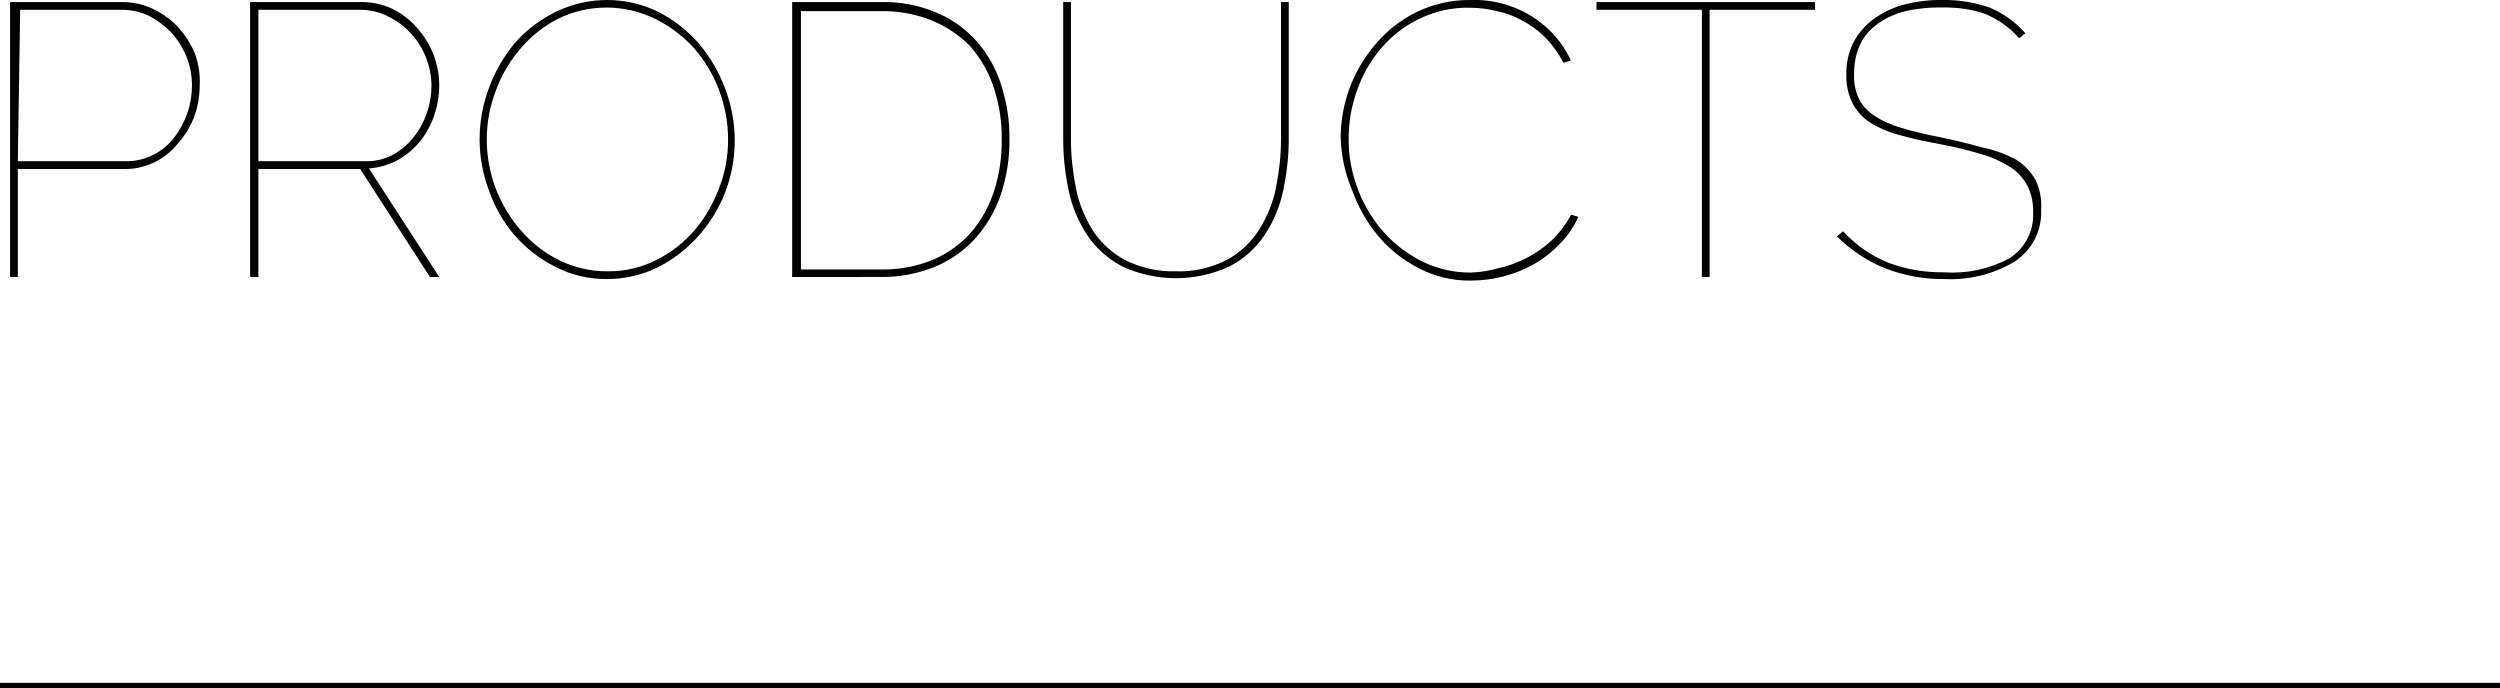 <?xml version="1.0" encoding="utf-8"?>
<!-- Generator: Adobe Illustrator 22.0.0, SVG Export Plug-In . SVG Version: 6.00 Build 0)  -->
<svg version="1.1" id="Layer_1" xmlns="http://www.w3.org/2000/svg" xmlns:xlink="http://www.w3.org/1999/xlink" x="0px" y="0px"
	 viewBox="0 0 96.76 26.63" style="enable-background:new 0 0 96.76 26.63;" xml:space="preserve">
<style type="text/css">
	.st0{display:none;fill:#010101;}
	.st1{fill:#010101;}
</style>
<path class="st0" d="M0.22,40.19c0-0.21,0.04-0.43,0.11-0.63c0.08-0.2,0.19-0.39,0.33-0.56c0.15-0.17,0.33-0.31,0.53-0.41
	c0.22-0.1,0.46-0.16,0.71-0.15c0.28-0.01,0.56,0.06,0.8,0.21c0.22,0.14,0.39,0.33,0.5,0.56L3,39.32C2.95,39.2,2.87,39.09,2.77,39
	c-0.08-0.08-0.17-0.15-0.27-0.2c-0.1-0.05-0.2-0.09-0.31-0.11c-0.1-0.01-0.21-0.01-0.31,0c-0.21,0-0.41,0.04-0.6,0.14
	c-0.17,0.09-0.32,0.21-0.44,0.36c-0.12,0.14-0.21,0.31-0.27,0.49c-0.07,0.18-0.1,0.37-0.1,0.56c0,0.2,0.04,0.41,0.11,0.6
	c0.08,0.18,0.18,0.35,0.3,0.5c0.13,0.14,0.28,0.26,0.45,0.35c0.18,0.08,0.37,0.13,0.56,0.13c0.11,0.01,0.22,0.01,0.33,0
	c0.11-0.03,0.22-0.07,0.32-0.13c0.11-0.06,0.2-0.13,0.29-0.22c0.1-0.09,0.17-0.19,0.23-0.31l0.22,0.11
	c-0.06,0.13-0.14,0.25-0.25,0.35c-0.1,0.1-0.21,0.19-0.34,0.26c-0.13,0.07-0.26,0.12-0.4,0.16c-0.14,0.03-0.28,0.05-0.42,0.05
	c-0.23,0-0.46-0.05-0.66-0.16c-0.2-0.1-0.38-0.25-0.53-0.42c-0.15-0.17-0.26-0.37-0.34-0.58C0.25,40.7,0.21,40.44,0.22,40.19z
	 M4.88,42c-0.55,0-0.82-0.38-0.82-1.15V39.4h0.25v1.46c0,0.64,0.21,1,0.65,1c0.11,0,0.22-0.02,0.32-0.06
	c0.1-0.04,0.2-0.09,0.29-0.16c0.09-0.07,0.17-0.15,0.24-0.25C5.89,41.27,5.95,41.14,6,41v-1.6h0.25v2.24c0,0.08,0,0.13,0.1,0.13V42
	h-0.1c-0.07,0-0.13-0.03-0.18-0.07C6.02,41.89,6,41.83,6,41.77v-0.39c-0.11,0.2-0.27,0.37-0.46,0.49C5.33,41.97,5.11,42.02,4.88,42z
	 M8.08,42c-0.19,0-0.39-0.03-0.57-0.1c-0.18-0.07-0.34-0.17-0.48-0.3l0.13-0.17c0.12,0.12,0.27,0.21,0.43,0.28
	c0.16,0.06,0.32,0.09,0.49,0.09c0.19,0.01,0.38-0.04,0.55-0.14c0.14-0.09,0.21-0.24,0.21-0.4c0-0.07-0.02-0.14-0.06-0.2
	c-0.04-0.03-0.1-0.05-0.15-0.06c-0.08-0.04-0.17-0.08-0.26-0.1L8,40.76c-0.13-0.02-0.26-0.06-0.38-0.1
	c-0.1-0.02-0.19-0.06-0.27-0.12c-0.07-0.04-0.12-0.1-0.16-0.17c-0.02-0.08-0.02-0.17,0-0.25c0-0.12,0.03-0.23,0.08-0.34
	c0.04-0.1,0.11-0.18,0.2-0.24c0.09-0.06,0.2-0.11,0.31-0.14c0.12-0.02,0.24-0.02,0.36,0c0.19-0.01,0.37,0.03,0.54,0.1
	c0.14,0.06,0.27,0.15,0.37,0.26L8.91,39.9c-0.09-0.1-0.21-0.18-0.34-0.23c-0.14-0.04-0.29-0.07-0.44-0.07
	c-0.09-0.01-0.18-0.01-0.27,0c-0.08,0.02-0.16,0.05-0.23,0.09c-0.06,0.05-0.11,0.1-0.15,0.17c-0.03,0.08-0.05,0.16-0.05,0.24
	c-0.02,0.06-0.02,0.13,0,0.19c0.02,0.05,0.07,0.1,0.12,0.12l0.21,0.09l0.31,0.08l0.43,0.11c0.11,0.03,0.22,0.08,0.32,0.14
	C8.89,40.87,8.96,40.93,9,41c0.05,0.08,0.08,0.18,0.07,0.28c0.01,0.22-0.1,0.42-0.27,0.55C8.59,41.97,8.33,42.03,8.08,42z
	 M11.07,41.87H11l-0.12,0.06h-0.16h-0.2c-0.06,0.01-0.13,0.01-0.19,0c-0.06-0.02-0.12-0.05-0.17-0.09
	c-0.04-0.04-0.08-0.09-0.11-0.14c-0.01-0.07-0.01-0.13,0-0.2v-2h-0.4v-0.2H10v-0.89h0.25v0.89h0.61v0.2h-0.61v1.9
	c0,0.08,0.03,0.16,0.1,0.21c0.07,0.05,0.15,0.08,0.23,0.08c0.09,0,0.19-0.02,0.27-0.06l0.13-0.06L11.07,41.87z M12.78,42
	c-0.18,0-0.35-0.04-0.51-0.11c-0.15-0.07-0.29-0.17-0.4-0.29c-0.12-0.12-0.2-0.27-0.26-0.43c-0.07-0.16-0.1-0.33-0.1-0.51
	c0-0.18,0.03-0.36,0.1-0.52c0.06-0.16,0.15-0.31,0.27-0.43c0.35-0.39,0.92-0.51,1.4-0.29c0.15,0.07,0.29,0.17,0.4,0.29
	c0.11,0.13,0.2,0.27,0.27,0.43c0.13,0.32,0.13,0.68,0,1c-0.06,0.16-0.15,0.31-0.27,0.43c-0.23,0.25-0.56,0.4-0.9,0.4V42z
	 M11.78,40.67c0,0.15,0.03,0.29,0.08,0.43c0.05,0.13,0.13,0.25,0.22,0.35c0.09,0.1,0.2,0.18,0.32,0.24
	c0.12,0.06,0.25,0.09,0.39,0.09c0.14,0,0.28-0.03,0.4-0.09c0.12-0.06,0.23-0.14,0.32-0.24c0.1-0.11,0.17-0.23,0.22-0.36
	c0.06-0.14,0.08-0.29,0.08-0.44c0-0.15-0.02-0.29-0.08-0.43c-0.05-0.13-0.12-0.25-0.22-0.35c-0.09-0.1-0.2-0.18-0.32-0.24
	c-0.25-0.12-0.53-0.12-0.78,0c-0.13,0.05-0.24,0.14-0.33,0.24C11.88,40.09,11.78,40.38,11.78,40.67z M18.71,42h-0.25v-1.46
	c0.02-0.25-0.03-0.5-0.15-0.73c-0.11-0.15-0.28-0.24-0.47-0.23c-0.11,0-0.21,0.02-0.31,0.06c-0.09,0.04-0.18,0.1-0.26,0.17
	c-0.08,0.07-0.15,0.16-0.21,0.25c-0.06,0.1-0.1,0.21-0.13,0.33V42h-0.25v-1.46c0.02-0.25-0.03-0.5-0.15-0.73
	c-0.11-0.15-0.28-0.24-0.47-0.23c-0.1,0-0.2,0.02-0.3,0.06c-0.09,0.04-0.18,0.09-0.26,0.16c-0.08,0.08-0.15,0.16-0.21,0.26
	c-0.06,0.1-0.11,0.21-0.15,0.32V42H14.9v-2.6h0.23V40c0.1-0.19,0.24-0.36,0.42-0.48c0.17-0.12,0.37-0.18,0.57-0.18
	c0.2,0,0.39,0.06,0.54,0.19c0.13,0.14,0.22,0.32,0.24,0.51c0.17-0.41,0.56-0.68,1-0.7c0.24-0.02,0.48,0.1,0.61,0.3
	c0.13,0.26,0.2,0.56,0.18,0.85L18.71,42z M19.66,40.75v-0.23h1.43v0.23H19.66z M22.18,39.6h-0.36v-0.2h0.36v-0.09
	c0-0.12,0.02-0.24,0.05-0.35c0.03-0.12,0.08-0.23,0.15-0.33c0.08-0.1,0.17-0.18,0.28-0.24c0.12-0.06,0.26-0.09,0.4-0.09h0.25
	l0.21,0.06c0.05,0.02,0.1,0.04,0.15,0.07c0.03,0.01,0.06,0.03,0.08,0.06l-0.12,0.17c-0.07-0.05-0.14-0.09-0.22-0.11
	c-0.11-0.02-0.23-0.02-0.34,0c-0.1,0-0.2,0.02-0.29,0.07c-0.08,0.04-0.15,0.11-0.2,0.19c-0.05,0.08-0.09,0.16-0.12,0.25
	c-0.01,0.09-0.01,0.19,0,0.28v0.09h1.24V42h-0.25v-2.4h-1V42H22.2L22.18,39.6z M25.89,41.87h-0.07L25.7,42h-0.16h-0.2
	c-0.06,0.01-0.13,0.01-0.19,0c-0.06-0.02-0.11-0.06-0.15-0.1c-0.04-0.04-0.08-0.09-0.11-0.14c-0.01-0.07-0.01-0.13,0-0.2v-2h-0.36
	v-0.2h0.36v-0.89h0.25v0.89h0.61v0.2h-0.61v1.9c0,0.08,0.03,0.16,0.1,0.21c0.07,0.05,0.15,0.08,0.23,0.08
	c0.09,0,0.19-0.02,0.27-0.06l0.13-0.06L25.89,41.87z M29.27,41.87H29.2l-0.12,0.06h-0.16h-0.2c-0.07,0.01-0.13,0.01-0.2,0
	c-0.06-0.02-0.11-0.05-0.16-0.09c-0.04-0.04-0.08-0.09-0.11-0.14c-0.01-0.07-0.01-0.13,0-0.2v-2h-0.36v-0.2h0.36v-0.89h0.25v0.89
	h0.61v0.2H28.5v1.9c0,0.08,0.03,0.16,0.1,0.21c0.07,0.05,0.15,0.08,0.23,0.08c0.09,0,0.18-0.02,0.26-0.06l0.14-0.06L29.27,41.87z
	 M31,42c-0.18,0-0.35-0.04-0.51-0.11c-0.15-0.07-0.29-0.17-0.4-0.29c-0.24-0.25-0.37-0.59-0.36-0.94c0-0.18,0.03-0.36,0.1-0.52
	c0.11-0.32,0.36-0.58,0.67-0.72c0.16-0.07,0.33-0.11,0.5-0.11c0.17,0,0.34,0.04,0.5,0.11c0.15,0.07,0.28,0.17,0.4,0.29
	c0.11,0.13,0.2,0.27,0.27,0.43c0.13,0.32,0.13,0.68,0,1c-0.06,0.16-0.16,0.3-0.27,0.43c-0.11,0.12-0.25,0.22-0.4,0.29
	C31.35,41.94,31.17,41.99,31,42z M30,40.67c0,0.15,0.03,0.29,0.08,0.43c0.05,0.13,0.13,0.25,0.22,0.35c0.09,0.1,0.2,0.18,0.32,0.24
	c0.12,0.06,0.25,0.09,0.39,0.09c0.14,0,0.28-0.03,0.4-0.09c0.12-0.06,0.23-0.14,0.32-0.24c0.09-0.11,0.17-0.23,0.22-0.36
	c0.11-0.28,0.11-0.59,0-0.87c-0.05-0.13-0.13-0.25-0.22-0.35c-0.09-0.1-0.2-0.18-0.32-0.24c-0.12-0.06-0.25-0.1-0.39-0.09
	c-0.14,0-0.28,0.03-0.4,0.09c-0.12,0.06-0.23,0.14-0.32,0.24C30.1,40.09,30,40.38,30,40.67z M34.66,42.87h0.17
	c0.03,0.01,0.05,0.01,0.08,0c0.02,0,0.03,0,0.05,0c0.03-0.03,0.05-0.07,0.07-0.11l0.12-0.25l0.19-0.45l-1.16-2.66h0.26l1,2.35
	l1-2.35h0.24l-1.42,3.41c-0.04,0.09-0.1,0.16-0.18,0.22c-0.1,0.05-0.22,0.08-0.33,0.07h-0.09V42.87z M38.43,42
	c-0.18,0-0.35-0.04-0.51-0.11c-0.15-0.07-0.29-0.17-0.4-0.29c-0.24-0.25-0.37-0.59-0.36-0.94c0-0.18,0.03-0.36,0.1-0.52
	c0.11-0.32,0.36-0.58,0.67-0.72c0.16-0.07,0.33-0.11,0.5-0.11c0.17,0,0.34,0.04,0.5,0.11c0.15,0.07,0.28,0.17,0.4,0.29
	c0.11,0.13,0.2,0.27,0.27,0.43c0.13,0.32,0.13,0.68,0,1c-0.06,0.16-0.16,0.3-0.27,0.43c-0.11,0.12-0.25,0.22-0.4,0.29
	C38.78,41.94,38.6,41.99,38.43,42z M37.43,40.67c0,0.15,0.03,0.29,0.08,0.43c0.05,0.13,0.13,0.25,0.22,0.35
	c0.09,0.1,0.2,0.18,0.32,0.24c0.12,0.06,0.25,0.09,0.39,0.09c0.14,0,0.28-0.03,0.4-0.09c0.12-0.06,0.23-0.14,0.32-0.24
	c0.09-0.11,0.17-0.23,0.22-0.36c0.11-0.28,0.11-0.59,0-0.87c-0.05-0.13-0.13-0.25-0.22-0.35c-0.09-0.1-0.2-0.18-0.32-0.24
	c-0.12-0.06-0.25-0.1-0.39-0.09c-0.14,0-0.28,0.03-0.4,0.09c-0.12,0.06-0.23,0.14-0.32,0.24C37.53,40.09,37.43,40.38,37.43,40.67z
	 M41.35,42c-0.56,0-0.83-0.38-0.83-1.15V39.4h0.25v1.46c0,0.64,0.22,1,0.65,1c0.11,0,0.22-0.02,0.32-0.06
	c0.1-0.05,0.18-0.12,0.26-0.2c0.09-0.07,0.17-0.15,0.24-0.25c0.07-0.1,0.12-0.21,0.16-0.32V39.4h0.25v2.24c0,0.08,0,0.13,0.1,0.13
	V42h-0.07c-0.07,0-0.13-0.03-0.18-0.07c-0.05-0.04-0.08-0.1-0.08-0.16v-0.39c-0.1,0.2-0.26,0.37-0.46,0.49
	C41.77,41.96,41.56,42.01,41.35,42z M45,39.62c-0.22,0.01-0.43,0.08-0.61,0.21c-0.18,0.13-0.31,0.32-0.37,0.54V42h-0.25v-2.6H44V40
	c0.08-0.17,0.21-0.32,0.36-0.44c0.13-0.11,0.3-0.18,0.47-0.2H45V39.62z M49.21,42H49v-1.46c0.02-0.25-0.03-0.51-0.15-0.73
	c-0.1-0.15-0.27-0.24-0.45-0.23c-0.11,0-0.22,0.02-0.32,0.06c-0.11,0.04-0.21,0.1-0.31,0.17c-0.09,0.07-0.17,0.16-0.24,0.26
	c-0.07,0.09-0.12,0.2-0.16,0.31V42h-0.25v-2.6h0.24V40c0.05-0.1,0.12-0.19,0.2-0.27c0.08-0.08,0.16-0.15,0.26-0.21
	c0.1-0.06,0.2-0.1,0.31-0.13c0.11-0.01,0.23-0.01,0.34,0c0.24-0.02,0.47,0.09,0.6,0.3c0.14,0.26,0.2,0.56,0.18,0.85L49.21,42z
	 M51.31,42c-0.18,0-0.35-0.04-0.51-0.11c-0.15-0.07-0.29-0.17-0.4-0.29c-0.12-0.12-0.21-0.27-0.27-0.43
	c-0.07-0.17-0.1-0.35-0.1-0.53c0-0.18,0.03-0.35,0.1-0.51c0.06-0.16,0.14-0.31,0.26-0.43c0.12-0.12,0.25-0.21,0.4-0.28
	c0.16-0.08,0.33-0.11,0.51-0.11c0.18,0,0.35,0.04,0.51,0.11c0.3,0.14,0.54,0.4,0.66,0.71c0.07,0.16,0.1,0.33,0.1,0.51v0.07l0,0
	h-2.28c0.01,0.14,0.04,0.29,0.1,0.42c0.06,0.12,0.13,0.23,0.23,0.33c0.09,0.09,0.2,0.17,0.32,0.22c0.12,0.05,0.25,0.08,0.38,0.08
	c0.09,0.01,0.18,0.01,0.27,0c0.08-0.02,0.16-0.06,0.24-0.1c0.08-0.04,0.14-0.1,0.2-0.16c0.06-0.06,0.1-0.13,0.13-0.2l0.22,0.06
	c-0.04,0.1-0.09,0.18-0.16,0.26c-0.07,0.08-0.16,0.15-0.25,0.2c-0.1,0.06-0.2,0.1-0.31,0.13C51.55,41.98,51.43,42,51.31,42z
	 M52.31,40.55c-0.01-0.14-0.04-0.29-0.1-0.42c-0.06-0.12-0.14-0.23-0.23-0.32c-0.09-0.1-0.19-0.17-0.31-0.22
	c-0.12-0.05-0.26-0.08-0.39-0.08c-0.13,0-0.26,0.03-0.38,0.08c-0.12,0.05-0.23,0.12-0.32,0.22c-0.09,0.1-0.17,0.21-0.22,0.33
	c-0.06,0.13-0.09,0.27-0.1,0.41L52.31,40.55z M54.47,42c-0.18,0-0.35-0.04-0.51-0.11c-0.15-0.07-0.29-0.17-0.41-0.29
	c-0.11-0.13-0.2-0.27-0.26-0.43c-0.07-0.17-0.1-0.35-0.1-0.53c0-0.18,0.03-0.35,0.1-0.51c0.06-0.16,0.14-0.31,0.26-0.43
	c0.12-0.12,0.25-0.21,0.4-0.28c0.16-0.08,0.33-0.11,0.51-0.11c0.17,0,0.34,0.04,0.5,0.11c0.15,0.07,0.29,0.17,0.41,0.29
	c0.11,0.12,0.2,0.26,0.26,0.42c0.07,0.16,0.1,0.33,0.1,0.51v0.07l0,0h-2.28c0.01,0.14,0.04,0.29,0.1,0.42
	c0.06,0.12,0.13,0.23,0.23,0.33c0.09,0.09,0.2,0.17,0.32,0.22c0.12,0.05,0.25,0.08,0.38,0.08c0.09,0.02,0.17,0.02,0.26,0
	c0.09-0.02,0.17-0.06,0.25-0.1c0.08-0.04,0.14-0.1,0.2-0.16c0.05-0.06,0.1-0.13,0.13-0.2l0.22,0.06c-0.04,0.1-0.09,0.18-0.16,0.26
	c-0.07,0.08-0.16,0.15-0.25,0.2c-0.1,0.06-0.2,0.1-0.31,0.13C54.71,41.98,54.59,42,54.47,42z M55.47,40.55
	c-0.01-0.14-0.05-0.29-0.1-0.42c-0.06-0.12-0.14-0.23-0.23-0.32c-0.09-0.1-0.2-0.17-0.32-0.22c-0.24-0.11-0.52-0.11-0.76,0
	c-0.12,0.05-0.23,0.12-0.32,0.22c-0.09,0.09-0.17,0.21-0.22,0.33c-0.06,0.13-0.09,0.27-0.1,0.41L55.47,40.55z M57.59,42
	c-0.17,0-0.34-0.04-0.5-0.11c-0.3-0.15-0.53-0.41-0.65-0.73c-0.06-0.16-0.09-0.33-0.09-0.5c0-0.18,0.03-0.35,0.09-0.52
	c0.06-0.16,0.14-0.3,0.25-0.43c0.1-0.12,0.23-0.22,0.37-0.29c0.25-0.12,0.54-0.14,0.8-0.06c0.1,0.03,0.19,0.08,0.28,0.13
	c0.08,0.06,0.16,0.12,0.23,0.19c0.07,0.08,0.13,0.16,0.18,0.24v-1.57h0.25v3.29c0,0.08,0,0.13,0.11,0.13V42h-0.09
	c-0.13-0.01-0.23-0.11-0.24-0.24v-0.29c-0.11,0.17-0.25,0.31-0.43,0.41C57.98,41.98,57.78,42.02,57.59,42z M57.59,41.78
	c0.1,0,0.2-0.02,0.29-0.06c0.1-0.04,0.19-0.09,0.28-0.15c0.09-0.06,0.16-0.14,0.23-0.22c0.06-0.08,0.1-0.17,0.11-0.27v-0.86
	c-0.09-0.19-0.22-0.36-0.39-0.48c-0.09-0.06-0.18-0.11-0.28-0.15c-0.09-0.04-0.19-0.05-0.29-0.05c-0.14,0-0.28,0.03-0.41,0.09
	c-0.12,0.07-0.22,0.15-0.31,0.26c-0.09,0.1-0.16,0.23-0.2,0.36c-0.05,0.13-0.07,0.27-0.07,0.41c0,0.15,0.03,0.29,0.08,0.43
	c0.05,0.13,0.13,0.25,0.22,0.35c0.1,0.1,0.21,0.18,0.33,0.25c0.14,0.08,0.3,0.12,0.46,0.13L57.59,41.78z M60.67,42
	c-0.2,0-0.39-0.03-0.58-0.1c-0.18-0.07-0.34-0.17-0.48-0.3l0.13-0.17c0.12,0.12,0.27,0.21,0.43,0.28c0.16,0.06,0.33,0.09,0.5,0.09
	c0.19,0.01,0.38-0.04,0.54-0.14c0.14-0.09,0.21-0.24,0.21-0.4c0-0.07-0.02-0.14-0.05-0.2c-0.04-0.06-0.1-0.11-0.16-0.14
	c-0.08-0.04-0.17-0.08-0.26-0.1l-0.36-0.1c-0.13-0.02-0.26-0.06-0.38-0.1c-0.1-0.02-0.19-0.06-0.27-0.12
	c-0.07-0.04-0.12-0.1-0.15-0.17c-0.04-0.08-0.06-0.16-0.06-0.25c0-0.12,0.03-0.23,0.08-0.34c0.05-0.1,0.12-0.18,0.21-0.24
	c0.09-0.06,0.19-0.11,0.3-0.14c0.12-0.02,0.25-0.02,0.37,0c0.18,0,0.37,0.03,0.54,0.1c0.14,0.06,0.26,0.15,0.36,0.26l-0.14,0.14
	c-0.09-0.1-0.21-0.18-0.34-0.23c-0.14-0.05-0.29-0.07-0.44-0.07H60.4c-0.08,0.02-0.15,0.05-0.22,0.09c-0.06,0.05-0.11,0.1-0.15,0.17
	c-0.04,0.07-0.06,0.16-0.06,0.24c-0.01,0.06-0.01,0.13,0,0.19c0.03,0.05,0.07,0.09,0.12,0.12l0.21,0.09l0.31,0.08l0.44,0.11
	c0.11,0.03,0.21,0.08,0.31,0.14c0.08,0.04,0.15,0.11,0.2,0.19c0.05,0.09,0.07,0.18,0.07,0.28c0.01,0.22-0.1,0.43-0.28,0.55
	C61.15,41.95,60.91,42.01,60.67,42z M62.59,42.39L62.66,42h-0.09v-0.43h0.26V42l-0.11,0.39H62.59z M67.84,40.53
	c0,0.2-0.03,0.41-0.09,0.6c-0.06,0.17-0.15,0.34-0.26,0.48c-0.11,0.13-0.25,0.24-0.4,0.32c-0.15,0.07-0.32,0.11-0.49,0.11
	c-0.17,0-0.34-0.04-0.5-0.11c-0.15-0.08-0.28-0.19-0.39-0.32c-0.12-0.14-0.21-0.3-0.26-0.48c-0.06-0.19-0.09-0.4-0.09-0.6
	c0-0.21,0.03-0.41,0.09-0.61c0.06-0.17,0.15-0.34,0.26-0.48c0.11-0.13,0.24-0.24,0.39-0.31c0.15-0.08,0.33-0.12,0.5-0.12
	c0.17,0,0.34,0.04,0.49,0.12c0.15,0.07,0.29,0.18,0.4,0.31c0.11,0.15,0.2,0.31,0.26,0.48C67.81,40.12,67.84,40.33,67.84,40.53z
	 M67.58,40.53c0-0.18-0.02-0.35-0.07-0.52c-0.04-0.15-0.11-0.29-0.2-0.41c-0.08-0.11-0.19-0.2-0.31-0.26
	c-0.12-0.06-0.26-0.09-0.4-0.09c-0.14,0-0.28,0.03-0.41,0.09c-0.12,0.06-0.23,0.15-0.31,0.26c-0.09,0.12-0.16,0.26-0.2,0.41
	c-0.05,0.17-0.07,0.34-0.07,0.52c0,0.18,0.02,0.35,0.07,0.52c0.05,0.14,0.11,0.28,0.2,0.4c0.17,0.23,0.44,0.36,0.72,0.36
	c0.14,0,0.28-0.04,0.4-0.1c0.12-0.06,0.23-0.15,0.31-0.26c0.09-0.12,0.16-0.26,0.2-0.4C67.56,40.88,67.58,40.71,67.58,40.53z
	 M68.71,42v-0.42h0.22V42H68.71z M72.27,40.53c0,0.2-0.03,0.41-0.09,0.6c-0.05,0.18-0.14,0.34-0.26,0.48
	c-0.11,0.13-0.25,0.24-0.4,0.32C71.35,42,71.18,42.02,71,42c-0.17,0-0.34-0.04-0.5-0.11c-0.15-0.08-0.28-0.19-0.39-0.32
	c-0.12-0.14-0.21-0.3-0.26-0.48c-0.06-0.19-0.09-0.4-0.09-0.6c0-0.21,0.03-0.41,0.09-0.61c0.06-0.17,0.15-0.34,0.26-0.48
	c0.11-0.13,0.24-0.24,0.39-0.31c0.16-0.07,0.33-0.1,0.5-0.09c0.17,0,0.34,0.04,0.49,0.12c0.15,0.07,0.29,0.18,0.4,0.31
	c0.11,0.14,0.2,0.31,0.26,0.48C72.22,40.11,72.26,40.32,72.27,40.53z M72.01,40.53c0-0.18-0.02-0.35-0.07-0.52
	c-0.04-0.15-0.11-0.29-0.2-0.41c-0.08-0.11-0.19-0.2-0.31-0.26c-0.12-0.06-0.26-0.09-0.4-0.09c-0.14,0-0.28,0.03-0.4,0.09
	c-0.13,0.06-0.23,0.15-0.32,0.26c-0.09,0.12-0.16,0.26-0.2,0.41c-0.05,0.17-0.07,0.34-0.07,0.52c0,0.18,0.02,0.35,0.07,0.52
	c0.05,0.14,0.11,0.28,0.2,0.4c0.09,0.11,0.19,0.2,0.32,0.26c0.12,0.06,0.26,0.1,0.4,0.1c0.14,0,0.28-0.04,0.4-0.1
	c0.12-0.06,0.23-0.15,0.31-0.26c0.09-0.12,0.16-0.26,0.2-0.4C71.99,40.88,72.01,40.71,72.01,40.53L72.01,40.53z M73,42
	c0-0.09,0-0.2,0-0.31c0.02-0.12,0.06-0.24,0.12-0.35c0.06-0.13,0.15-0.25,0.25-0.35c0.13-0.12,0.28-0.23,0.45-0.3l0.3-0.14
	c0.1-0.04,0.2-0.1,0.29-0.16c0.08-0.06,0.16-0.13,0.22-0.21c0.08-0.15,0.08-0.34,0-0.49c-0.03-0.07-0.07-0.13-0.13-0.18
	c-0.07-0.05-0.14-0.1-0.22-0.13c-0.11-0.02-0.21-0.02-0.32,0c-0.1-0.02-0.21-0.02-0.31,0c-0.09,0.03-0.17,0.07-0.24,0.12
	c-0.06,0.04-0.12,0.09-0.17,0.14l-0.1,0.11l-0.17-0.18l0.1-0.09c0.06-0.06,0.13-0.12,0.21-0.16c0.09-0.07,0.2-0.12,0.31-0.15
	c0.13-0.05,0.27-0.07,0.41-0.07c0.14,0,0.27,0.02,0.4,0.06c0.11,0.04,0.21,0.09,0.3,0.17c0.08,0.07,0.14,0.15,0.18,0.25
	c0.04,0.1,0.06,0.2,0.06,0.3c0.01,0.12-0.03,0.25-0.1,0.35c-0.06,0.1-0.14,0.2-0.24,0.27l-0.3,0.18l-0.27,0.13
	c-0.22,0.09-0.43,0.22-0.6,0.39c-0.14,0.16-0.22,0.36-0.22,0.57h1.89V42H73z M77.33,40.68c0-0.18,0.03-0.35,0.09-0.52
	c0.06-0.16,0.15-0.3,0.27-0.42c0.11-0.12,0.25-0.21,0.4-0.28c0.16-0.08,0.34-0.12,0.52-0.11c0.22-0.01,0.43,0.05,0.62,0.16
	c0.17,0.1,0.31,0.26,0.4,0.44l-0.24,0.08c-0.08-0.14-0.19-0.25-0.33-0.33c-0.14-0.08-0.3-0.12-0.46-0.12
	c-0.14-0.01-0.27,0.02-0.4,0.08c-0.25,0.11-0.45,0.33-0.54,0.59c-0.05,0.14-0.08,0.28-0.08,0.43c0,0.15,0.03,0.3,0.08,0.44
	c0.05,0.13,0.13,0.25,0.22,0.36c0.09,0.1,0.2,0.19,0.32,0.25c0.12,0.06,0.26,0.09,0.4,0.09c0.09,0.01,0.18,0.01,0.27,0
	c0.08-0.03,0.16-0.07,0.24-0.11c0.07-0.04,0.14-0.09,0.2-0.15c0.05-0.05,0.08-0.11,0.11-0.18l0.24,0.07
	c-0.03,0.09-0.08,0.18-0.15,0.25c-0.07,0.08-0.15,0.14-0.24,0.2c-0.09,0.05-0.18,0.08-0.27,0.1c-0.12,0.02-0.23,0.02-0.35,0
	c-0.18,0-0.35-0.04-0.51-0.11c-0.15-0.07-0.29-0.17-0.4-0.29c-0.12-0.12-0.21-0.27-0.27-0.43C77.39,41.02,77.35,40.85,77.33,40.68z
	 M81.54,42c-0.18,0-0.35-0.04-0.51-0.11c-0.15-0.07-0.28-0.17-0.4-0.29c-0.12-0.12-0.2-0.27-0.26-0.43c-0.07-0.16-0.1-0.33-0.1-0.51
	c0-0.18,0.04-0.35,0.1-0.52c0.06-0.16,0.15-0.3,0.27-0.43c0.35-0.39,0.92-0.51,1.4-0.29c0.15,0.07,0.29,0.17,0.4,0.29
	c0.12,0.12,0.21,0.27,0.27,0.43c0.07,0.16,0.1,0.34,0.1,0.52c0,0.18-0.03,0.35-0.1,0.51c-0.06,0.16-0.15,0.31-0.27,0.43
	C82.21,41.86,81.88,42,81.54,42z M80.54,40.67c0,0.15,0.03,0.29,0.08,0.43c0.06,0.13,0.13,0.25,0.22,0.35
	c0.09,0.1,0.2,0.18,0.32,0.24c0.12,0.06,0.26,0.09,0.4,0.09c0.14,0,0.27-0.03,0.39-0.09c0.12-0.06,0.23-0.14,0.32-0.24
	c0.1-0.11,0.17-0.23,0.22-0.36c0.06-0.14,0.08-0.29,0.08-0.44c0-0.15-0.02-0.29-0.08-0.43c-0.05-0.13-0.12-0.25-0.22-0.35
	c-0.09-0.1-0.2-0.18-0.32-0.24c-0.25-0.12-0.53-0.12-0.78,0c-0.13,0.06-0.24,0.14-0.33,0.24c-0.09,0.11-0.16,0.23-0.21,0.36
	c-0.07,0.15-0.11,0.31-0.11,0.48L80.54,40.67z M87.47,42h-0.25v-1.46c0.02-0.25-0.03-0.5-0.15-0.73c-0.11-0.15-0.28-0.24-0.47-0.23
	c-0.1,0-0.21,0.02-0.3,0.06c-0.1,0.04-0.19,0.1-0.27,0.17c-0.08,0.07-0.15,0.16-0.21,0.25c-0.06,0.1-0.1,0.22-0.13,0.33V42h-0.25
	v-1.46c0.02-0.25-0.03-0.5-0.15-0.73c-0.11-0.15-0.28-0.24-0.47-0.23c-0.1,0-0.2,0.02-0.3,0.06c-0.09,0.04-0.18,0.09-0.26,0.16
	c-0.08,0.08-0.15,0.16-0.21,0.26c-0.07,0.1-0.11,0.21-0.14,0.32V42h-0.25v-2.6h0.23V40c0.1-0.19,0.24-0.36,0.42-0.48
	c0.17-0.12,0.37-0.18,0.57-0.18c0.2,0,0.39,0.06,0.54,0.19c0.14,0.14,0.22,0.32,0.24,0.51c0.17-0.41,0.56-0.68,1-0.7
	c0.24-0.02,0.48,0.09,0.61,0.3c0.13,0.26,0.2,0.56,0.18,0.85L87.47,42z M89.57,42c-0.17,0-0.34-0.04-0.5-0.11
	c-0.16-0.07-0.29-0.17-0.41-0.29c-0.12-0.12-0.21-0.27-0.27-0.43c-0.07-0.17-0.1-0.35-0.1-0.53c0-0.18,0.03-0.35,0.1-0.51
	c0.06-0.16,0.15-0.31,0.27-0.43c0.11-0.12,0.25-0.22,0.4-0.28c0.15-0.08,0.33-0.12,0.5-0.11c0.18,0,0.35,0.04,0.51,0.11
	c0.15,0.07,0.29,0.17,0.4,0.29c0.12,0.12,0.21,0.26,0.27,0.42c0.06,0.16,0.09,0.34,0.09,0.51v0.11h-2.28
	c0.01,0.15,0.05,0.29,0.11,0.42c0.05,0.12,0.13,0.23,0.22,0.33c0.09,0.09,0.2,0.17,0.32,0.22c0.12,0.05,0.25,0.08,0.38,0.08
	c0.09,0.01,0.18,0.01,0.27,0c0.08-0.02,0.17-0.05,0.24-0.1c0.08-0.04,0.15-0.09,0.2-0.16c0.06-0.06,0.1-0.13,0.14-0.2l0.22,0.06
	c-0.04,0.09-0.09,0.18-0.16,0.26c-0.08,0.08-0.16,0.14-0.25,0.2c-0.1,0.06-0.21,0.1-0.32,0.13C89.8,42.01,89.69,42.01,89.57,42z
	 M90.57,40.55c-0.01-0.14-0.04-0.29-0.1-0.42c-0.06-0.12-0.13-0.23-0.22-0.32c-0.09-0.09-0.2-0.17-0.32-0.22
	c-0.12-0.05-0.26-0.08-0.39-0.08c-0.13,0-0.26,0.03-0.38,0.08c-0.12,0.05-0.23,0.13-0.32,0.22c-0.09,0.1-0.17,0.21-0.22,0.33
	c-0.05,0.13-0.08,0.27-0.09,0.41L90.57,40.55z M92.45,42c-0.19,0-0.39-0.03-0.57-0.1c-0.18-0.07-0.34-0.17-0.48-0.3l0.13-0.17
	c0.12,0.12,0.27,0.21,0.43,0.28c0.16,0.06,0.32,0.09,0.49,0.09c0.19,0.02,0.38-0.02,0.55-0.1c0.14-0.09,0.21-0.24,0.21-0.4
	c0-0.07-0.02-0.14-0.06-0.2c-0.04-0.05-0.09-0.08-0.15-0.1c-0.08-0.04-0.17-0.08-0.26-0.1l-0.36-0.1c-0.13-0.02-0.26-0.06-0.38-0.1
	c-0.1-0.02-0.19-0.06-0.27-0.12c-0.07-0.04-0.12-0.1-0.16-0.17c-0.02-0.08-0.02-0.17,0-0.25c-0.01-0.12,0.02-0.24,0.08-0.34
	c0.04-0.1,0.11-0.18,0.2-0.24c0.09-0.06,0.2-0.11,0.31-0.14c0.12-0.02,0.24-0.02,0.36,0c0.19-0.01,0.37,0.03,0.54,0.1
	c0.14,0.06,0.27,0.15,0.37,0.26l-0.14,0.14c-0.09-0.1-0.21-0.18-0.34-0.23c-0.14-0.04-0.29-0.07-0.44-0.07
	c-0.09-0.01-0.18-0.01-0.27,0c-0.08,0.02-0.16,0.05-0.23,0.09c-0.06,0.05-0.11,0.1-0.15,0.17c-0.02,0.08-0.02,0.16,0,0.24
	c-0.02,0.06-0.02,0.13,0,0.19c0.02,0.05,0.07,0.1,0.12,0.12l0.21,0.09l0.31,0.08l0.43,0.11c0.11,0.03,0.22,0.08,0.32,0.14
	c0.08,0.04,0.15,0.11,0.19,0.19c0.05,0.08,0.08,0.18,0.07,0.28c0.01,0.22-0.1,0.42-0.27,0.55C93,42.02,92.72,42.06,92.45,42z
	 M0.39,48.81v-0.46h0.25v0.46H0.39z M0.39,52v-2.6h0.25V52H0.39z M3.79,52H3.54v-1.46c0.02-0.25-0.03-0.5-0.14-0.73
	c-0.09-0.14-0.24-0.22-0.4-0.23c-0.11,0-0.22,0.02-0.33,0.06c-0.11,0.04-0.21,0.1-0.3,0.17c-0.09,0.07-0.17,0.16-0.24,0.26
	c-0.07,0.09-0.13,0.2-0.16,0.31V52h-0.3v-2.6h0.24V50c0.05-0.1,0.11-0.19,0.19-0.27c0.08-0.08,0.17-0.15,0.27-0.21
	c0.1-0.06,0.2-0.1,0.31-0.13c0.11-0.02,0.23-0.02,0.34,0c0.24-0.02,0.47,0.09,0.6,0.3c0.13,0.26,0.19,0.56,0.17,0.85V52z
	 M7.48,51.87H7.42L7.3,52H7.14h-0.2c-0.07,0.01-0.13,0.01-0.2,0c-0.06-0.02-0.11-0.05-0.16-0.09c-0.04-0.04-0.08-0.09-0.11-0.14
	c-0.01-0.07-0.01-0.13,0-0.2v-2h-0.4v-0.2h0.36v-0.89h0.25v0.89h0.61v0.2H6.68v1.9c-0.01,0.08,0.03,0.16,0.1,0.21
	c0.07,0.05,0.15,0.08,0.23,0.08c0.09,0,0.18-0.02,0.26-0.06l0.14-0.06L7.48,51.87z M11.46,49.4h0.25L10.59,52h-0.21l-0.59-1.37
	L9.21,52H9l-1.12-2.6h0.24l1,2.32l0.54-1.28l-0.44-1h0.22l0.35,0.86l0.36-0.86h0.22l-0.44,1l0.54,1.28L11.46,49.4z M13.44,52
	c-0.18,0-0.35-0.04-0.51-0.11c-0.15-0.07-0.29-0.17-0.4-0.29c-0.12-0.12-0.2-0.27-0.26-0.43c-0.07-0.16-0.1-0.33-0.1-0.51
	c0-0.18,0.03-0.36,0.1-0.52c0.11-0.32,0.36-0.58,0.67-0.72c0.16-0.07,0.33-0.11,0.5-0.11c0.17,0,0.34,0.04,0.5,0.11
	c0.15,0.07,0.28,0.17,0.4,0.29c0.11,0.13,0.2,0.27,0.27,0.43c0.13,0.32,0.13,0.68,0,1c-0.06,0.16-0.16,0.3-0.27,0.43
	c-0.11,0.12-0.25,0.22-0.4,0.29C13.79,51.94,13.61,51.99,13.44,52z M12.44,50.67c0,0.15,0.03,0.29,0.08,0.43
	c0.05,0.13,0.13,0.25,0.22,0.35c0.09,0.1,0.2,0.18,0.32,0.24c0.12,0.06,0.25,0.09,0.39,0.09c0.14,0,0.28-0.03,0.4-0.09
	c0.12-0.06,0.23-0.14,0.32-0.24c0.09-0.11,0.17-0.23,0.22-0.36c0.11-0.28,0.11-0.59,0-0.87c-0.05-0.13-0.13-0.25-0.22-0.35
	c-0.09-0.1-0.2-0.18-0.32-0.24c-0.12-0.06-0.25-0.1-0.39-0.09c-0.14,0-0.28,0.03-0.4,0.09c-0.12,0.06-0.23,0.14-0.32,0.24
	C12.54,50.09,12.44,50.38,12.44,50.67z M17.91,52c-0.2,0-0.39-0.03-0.58-0.1c-0.18-0.07-0.34-0.17-0.47-0.3l0.12-0.17
	c0.13,0.12,0.28,0.21,0.44,0.28c0.16,0.06,0.32,0.09,0.49,0.09c0.19,0.01,0.38-0.04,0.55-0.14c0.13-0.09,0.2-0.24,0.2-0.4
	c0.01-0.07-0.01-0.14-0.05-0.2c-0.04-0.06-0.09-0.11-0.16-0.14c-0.08-0.04-0.17-0.08-0.26-0.1l-0.36-0.1
	c-0.13-0.02-0.26-0.06-0.38-0.1c-0.09-0.02-0.18-0.06-0.26-0.12c-0.07-0.04-0.13-0.1-0.16-0.17c-0.04-0.08-0.06-0.16-0.05-0.25
	c0-0.12,0.02-0.23,0.07-0.34c0.05-0.1,0.12-0.18,0.21-0.24c0.09-0.06,0.19-0.11,0.3-0.14c0.12-0.02,0.25-0.02,0.37,0
	c0.18,0,0.37,0.03,0.54,0.1c0.14,0.06,0.26,0.15,0.36,0.26l-0.14,0.14c-0.09-0.1-0.2-0.18-0.33-0.23c-0.15-0.04-0.3-0.07-0.45-0.07
	h-0.27c-0.08,0.02-0.15,0.05-0.22,0.09c-0.06,0.05-0.11,0.1-0.15,0.17c-0.04,0.07-0.05,0.16-0.05,0.24c-0.01,0.06-0.01,0.13,0,0.19
	c0.03,0.05,0.07,0.09,0.12,0.12l0.21,0.09l0.31,0.08l0.44,0.11c0.11,0.03,0.22,0.08,0.32,0.14c0.08,0.05,0.14,0.11,0.19,0.19
	c0.05,0.09,0.07,0.18,0.07,0.28c0.01,0.22-0.1,0.43-0.28,0.55C18.4,51.95,18.15,52.01,17.91,52z M19.73,48.81v-0.46H20v0.46H19.73z
	 M19.73,51.99V49.4H20V52L19.73,51.99z M20.79,51.81l1.83-2.22h-1.8V49.4h2.08v0.18l-1.83,2.21h1.82V52h-2.1L20.79,51.81z M24.75,52
	c-0.18,0-0.35-0.04-0.51-0.11c-0.16-0.07-0.29-0.17-0.41-0.29c-0.12-0.12-0.21-0.27-0.27-0.43c-0.06-0.17-0.1-0.35-0.1-0.53
	c0-0.17,0.04-0.35,0.1-0.51c0.06-0.16,0.15-0.31,0.27-0.43c0.11-0.12,0.25-0.22,0.4-0.28c0.15-0.08,0.33-0.12,0.5-0.11
	c0.18,0,0.35,0.04,0.51,0.11c0.15,0.07,0.29,0.17,0.4,0.29c0.12,0.12,0.21,0.26,0.27,0.42C25.97,50.3,26,50.47,26,50.64v0.11h-2.28
	c0.01,0.15,0.05,0.29,0.11,0.42c0.05,0.12,0.13,0.23,0.22,0.33c0.09,0.09,0.2,0.17,0.32,0.22c0.12,0.05,0.25,0.08,0.38,0.08
	c0.09,0.01,0.18,0.01,0.27,0c0.08-0.02,0.17-0.05,0.24-0.1c0.08-0.04,0.15-0.09,0.2-0.16c0.06-0.06,0.1-0.13,0.14-0.2l0.22,0.06
	c-0.04,0.09-0.09,0.18-0.16,0.26c-0.08,0.08-0.16,0.14-0.25,0.2c-0.1,0.06-0.21,0.1-0.32,0.13C24.98,52.01,24.86,52.01,24.75,52z
	 M25.75,50.55c-0.01-0.14-0.04-0.29-0.1-0.42c-0.06-0.12-0.13-0.23-0.22-0.32c-0.09-0.09-0.2-0.17-0.32-0.22
	c-0.12-0.05-0.26-0.08-0.39-0.08c-0.13,0-0.26,0.03-0.38,0.08c-0.12,0.05-0.23,0.13-0.32,0.22c-0.09,0.1-0.17,0.21-0.22,0.33
	c-0.05,0.13-0.08,0.27-0.09,0.41L25.75,50.55z M27.62,52c-0.19,0-0.39-0.03-0.57-0.1c-0.18-0.07-0.34-0.17-0.48-0.3l0.13-0.17
	c0.12,0.12,0.27,0.21,0.43,0.28c0.16,0.06,0.32,0.09,0.49,0.09c0.19,0.01,0.38-0.04,0.55-0.14c0.14-0.09,0.21-0.24,0.21-0.4
	c0-0.07-0.02-0.14-0.05-0.2c-0.04-0.06-0.1-0.11-0.16-0.14c-0.08-0.04-0.17-0.08-0.26-0.1l-0.36-0.1c-0.13-0.02-0.26-0.06-0.38-0.1
	c-0.1-0.02-0.19-0.06-0.27-0.12c-0.07-0.04-0.12-0.1-0.16-0.17c-0.02-0.08-0.02-0.17,0-0.25c0-0.12,0.03-0.23,0.08-0.34
	c0.04-0.1,0.11-0.18,0.2-0.24c0.09-0.06,0.2-0.11,0.31-0.14c0.12-0.02,0.24-0.02,0.36,0c0.19-0.01,0.37,0.03,0.54,0.1
	c0.14,0.06,0.27,0.15,0.37,0.26l-0.14,0.14c-0.09-0.1-0.21-0.18-0.34-0.23c-0.14-0.04-0.29-0.07-0.44-0.07
	c-0.09-0.01-0.18-0.01-0.27,0c-0.08,0.02-0.15,0.05-0.22,0.09c-0.07,0.04-0.12,0.1-0.15,0.17c-0.04,0.07-0.06,0.16-0.06,0.24
	c-0.02,0.06-0.02,0.13,0,0.19c0.02,0.05,0.07,0.1,0.12,0.12l0.21,0.09l0.31,0.08l0.43,0.11c0.11,0.03,0.22,0.08,0.32,0.14
	c0.08,0.04,0.15,0.11,0.19,0.19c0.05,0.08,0.08,0.18,0.07,0.28c0.01,0.22-0.1,0.42-0.27,0.55C28.14,51.96,27.88,52.02,27.62,52z
	 M29.4,49.83v-0.42h0.21v0.42H29.4z M29.4,51.99v-0.42h0.21V52L29.4,51.99z M32.19,52v-3.55h1.47c0.14,0,0.29,0.03,0.42,0.09
	c0.12,0.07,0.23,0.15,0.32,0.25c0.09,0.11,0.17,0.23,0.22,0.36c0.05,0.12,0.07,0.26,0.07,0.39c0,0.13-0.02,0.26-0.06,0.38
	c-0.04,0.12-0.09,0.23-0.16,0.33c-0.08,0.09-0.17,0.17-0.27,0.24c-0.11,0.06-0.22,0.1-0.34,0.12L34.74,52h-0.29l-0.86-1.34h-1.15V52
	H32.19z M32.44,50.43h1.25c0.11,0,0.21-0.03,0.31-0.08c0.09-0.05,0.17-0.11,0.24-0.19c0.06-0.09,0.11-0.18,0.15-0.28
	c0.01-0.11,0.01-0.22,0-0.33c0-0.11-0.02-0.22-0.06-0.32c-0.04-0.1-0.1-0.2-0.17-0.28c-0.07-0.08-0.16-0.14-0.25-0.19
	c-0.1-0.05-0.2-0.07-0.31-0.07h-1.16V50.43z M36.63,52c-0.18,0-0.35-0.04-0.51-0.11c-0.31-0.14-0.56-0.4-0.67-0.72
	c-0.07-0.17-0.1-0.35-0.1-0.53c0-0.18,0.03-0.35,0.1-0.51c0.06-0.16,0.14-0.31,0.26-0.43c0.12-0.12,0.25-0.21,0.4-0.28
	c0.16-0.08,0.33-0.11,0.51-0.11c0.17,0,0.34,0.04,0.5,0.11c0.16,0.07,0.29,0.17,0.41,0.29c0.11,0.12,0.2,0.26,0.26,0.42
	c0.07,0.16,0.1,0.33,0.1,0.51v0.07l0,0h-2.28c0.01,0.14,0.04,0.29,0.1,0.42c0.06,0.12,0.13,0.23,0.23,0.33
	c0.09,0.09,0.2,0.17,0.32,0.22c0.12,0.05,0.25,0.08,0.38,0.08c0.09,0.01,0.18,0.01,0.27,0c0.08-0.02,0.16-0.06,0.24-0.1
	c0.08-0.04,0.14-0.1,0.2-0.16c0.05-0.06,0.1-0.13,0.13-0.2l0.22,0.06c-0.04,0.1-0.09,0.18-0.16,0.26c-0.07,0.08-0.16,0.15-0.25,0.2
	C37.2,51.9,37.11,51.96,37,52C36.88,52.02,36.75,52.02,36.63,52z M37.63,50.55c-0.01-0.14-0.05-0.29-0.1-0.42
	c-0.06-0.12-0.14-0.23-0.23-0.32c-0.09-0.1-0.2-0.17-0.32-0.22c-0.12-0.05-0.25-0.08-0.38-0.08c-0.13,0-0.26,0.03-0.38,0.08
	c-0.12,0.05-0.23,0.12-0.32,0.22c-0.09,0.09-0.17,0.21-0.22,0.33c-0.06,0.13-0.09,0.27-0.1,0.41L37.63,50.55z M39.73,52
	c-0.17,0-0.34-0.04-0.49-0.11c-0.15-0.08-0.28-0.18-0.39-0.3c-0.1-0.13-0.19-0.27-0.25-0.43c-0.06-0.16-0.09-0.32-0.09-0.49
	c0-0.17,0.03-0.35,0.08-0.51c0.06-0.16,0.14-0.3,0.25-0.43c0.1-0.13,0.23-0.23,0.38-0.3c0.15-0.07,0.32-0.11,0.49-0.11
	c0.21-0.01,0.42,0.06,0.6,0.18c0.16,0.12,0.31,0.26,0.42,0.43V49.4H41V52c0,0.16-0.03,0.32-0.1,0.46c-0.06,0.13-0.15,0.25-0.26,0.34
	c-0.12,0.08-0.25,0.15-0.39,0.2c-0.15,0.04-0.31,0.06-0.47,0.06c-0.13,0.02-0.27,0.02-0.4,0c-0.11-0.03-0.22-0.07-0.32-0.12
	c-0.09-0.05-0.18-0.12-0.25-0.19c-0.07-0.07-0.13-0.16-0.18-0.25l0.17-0.11c0.1,0.17,0.24,0.31,0.42,0.39
	c0.18,0.08,0.37,0.12,0.56,0.12c0.13,0,0.26-0.02,0.38-0.06c0.11-0.03,0.22-0.09,0.31-0.16c0.08-0.08,0.16-0.17,0.21-0.27
	c0.05-0.12,0.07-0.24,0.07-0.37v-0.57c-0.1,0.17-0.25,0.31-0.42,0.41C40.15,51.98,39.94,52.02,39.73,52z M39.79,51.79
	c0.22-0.01,0.44-0.09,0.61-0.23c0.08-0.06,0.15-0.13,0.21-0.22c0.05-0.07,0.09-0.16,0.1-0.25v-0.86c-0.08-0.19-0.21-0.36-0.38-0.49
	c-0.09-0.06-0.18-0.11-0.28-0.14c-0.1-0.04-0.2-0.05-0.3-0.05c-0.14,0-0.28,0.03-0.41,0.09c-0.25,0.13-0.44,0.36-0.51,0.63
	c-0.05,0.13-0.07,0.26-0.07,0.4c0,0.15,0.03,0.29,0.08,0.43c0.05,0.13,0.13,0.25,0.22,0.35c0.09,0.11,0.2,0.19,0.33,0.25
	c0.12,0.07,0.26,0.11,0.4,0.12V51.79z M42.79,52c-0.55,0-0.83-0.38-0.83-1.15V49.4h0.25v1.46c0,0.67,0.22,1,0.66,1
	c0.11,0,0.22-0.02,0.32-0.06c0.1-0.04,0.2-0.09,0.29-0.16c0.09-0.07,0.17-0.15,0.23-0.25c0.07-0.1,0.13-0.21,0.17-0.32V49.4h0.25
	v2.24c0,0.08,0,0.13,0.1,0.13V52h-0.07c-0.07,0-0.13-0.03-0.18-0.07c-0.05-0.04-0.08-0.1-0.08-0.16v-0.39
	c-0.11,0.2-0.27,0.37-0.47,0.49C43.23,51.97,43.01,52.01,42.79,52z M45.19,48.35h0.25v3.13c0,0.09,0.03,0.17,0.09,0.23
	c0.06,0.05,0.14,0.08,0.22,0.08h0.13h0.15v0.2l-0.21,0.06H45.6c-0.12,0.01-0.24-0.04-0.33-0.13c-0.09-0.09-0.14-0.21-0.13-0.34
	L45.19,48.35z M47.35,52c-0.22,0-0.44-0.08-0.61-0.23c-0.08-0.07-0.14-0.16-0.18-0.26c-0.04-0.1-0.06-0.2-0.06-0.31
	c-0.01-0.11,0.02-0.22,0.08-0.31c0.05-0.1,0.12-0.18,0.22-0.24c0.1-0.08,0.22-0.13,0.34-0.16c0.14-0.04,0.29-0.06,0.44-0.06
	c0.14-0.01,0.28-0.01,0.42,0c0.13,0.02,0.26,0.05,0.38,0.1v-0.26c0.01-0.21-0.06-0.42-0.21-0.58c-0.15-0.15-0.36-0.23-0.57-0.22
	c-0.14,0-0.27,0.03-0.4,0.08c-0.15,0.06-0.3,0.14-0.43,0.23l-0.09-0.17c0.27-0.21,0.6-0.33,0.94-0.34c0.27-0.02,0.54,0.08,0.74,0.27
	c0.19,0.2,0.29,0.47,0.27,0.75v1.27c0,0.08,0,0.13,0.11,0.13V52h-0.1c-0.06,0-0.12-0.02-0.16-0.07c-0.04-0.04-0.06-0.1-0.07-0.16
	v-0.21c-0.12,0.15-0.28,0.28-0.46,0.36C47.76,51.99,47.55,52.02,47.35,52z M47.35,51.8c0.18,0,0.36-0.04,0.53-0.11
	c0.15-0.06,0.28-0.16,0.37-0.29c0.05-0.05,0.08-0.13,0.08-0.2v-0.46c-0.12-0.04-0.24-0.08-0.37-0.1c-0.14-0.02-0.27-0.02-0.41,0
	c-0.12-0.02-0.23-0.02-0.35,0c-0.1,0.02-0.19,0.05-0.27,0.11c-0.07,0.04-0.14,0.11-0.18,0.18c-0.04,0.07-0.06,0.16-0.06,0.24
	c-0.02,0.08-0.02,0.17,0,0.25c0.03,0.07,0.08,0.14,0.14,0.19c0.06,0.06,0.13,0.1,0.21,0.13c0.11,0.06,0.23,0.1,0.36,0.1L47.35,51.8z
	 M50.87,49.62c-0.22,0-0.44,0.07-0.61,0.21c-0.18,0.13-0.31,0.32-0.37,0.54V52h-0.25v-2.6h0.24V50c0.08-0.17,0.21-0.32,0.36-0.44
	c0.13-0.11,0.3-0.18,0.47-0.2h0.16L50.87,49.62z M53.64,52c-0.11,0-0.22-0.02-0.33-0.06c-0.1-0.04-0.19-0.09-0.27-0.17
	c-0.08-0.07-0.14-0.16-0.19-0.26c-0.04-0.1-0.06-0.2-0.06-0.31c-0.01-0.11,0.02-0.22,0.08-0.31c0.05-0.1,0.13-0.18,0.22-0.24
	c0.1-0.08,0.22-0.13,0.34-0.16c0.14-0.04,0.29-0.06,0.44-0.06c0.14-0.01,0.28-0.01,0.42,0c0.13,0.02,0.26,0.05,0.38,0.1v-0.26
	c0.01-0.21-0.06-0.42-0.21-0.58c-0.15-0.15-0.35-0.23-0.56-0.22c-0.14,0-0.28,0.03-0.41,0.08c-0.15,0.06-0.3,0.14-0.43,0.23
	L53,49.69c0.29-0.22,0.64-0.34,1-0.34c0.27-0.01,0.53,0.09,0.73,0.27c0.19,0.2,0.29,0.47,0.27,0.75v1.27c0,0.08,0,0.13,0.11,0.13V52
	h-0.1c-0.06,0-0.12-0.02-0.16-0.07c-0.04-0.04-0.06-0.1-0.07-0.16v-0.21c-0.12,0.15-0.28,0.27-0.45,0.36
	C54.11,52,53.87,52.03,53.64,52z M53.64,51.8c0.18,0,0.36-0.04,0.53-0.11c0.15-0.06,0.28-0.16,0.37-0.29
	c0.05-0.05,0.08-0.13,0.08-0.2v-0.46c-0.12-0.04-0.24-0.08-0.37-0.1c-0.13-0.02-0.27-0.02-0.4,0c-0.12-0.02-0.24-0.02-0.36,0
	c-0.1,0.02-0.19,0.06-0.27,0.11c-0.07,0.04-0.14,0.11-0.18,0.18c-0.04,0.07-0.06,0.16-0.06,0.24c-0.02,0.08-0.02,0.17,0,0.25
	c0.03,0.07,0.08,0.14,0.14,0.19c0.06,0.06,0.13,0.1,0.21,0.13c0.11,0.06,0.23,0.1,0.36,0.1L53.64,51.8z M58.05,52H57.8v-1.46
	c0.02-0.25-0.03-0.5-0.14-0.73c-0.1-0.15-0.27-0.24-0.45-0.23c-0.11,0-0.22,0.02-0.33,0.06c-0.11,0.04-0.21,0.1-0.3,0.17
	c-0.09,0.07-0.17,0.16-0.24,0.26c-0.07,0.09-0.13,0.2-0.16,0.31V52h-0.25v-2.6h0.24V50c0.05-0.1,0.12-0.19,0.19-0.27
	c0.08-0.08,0.17-0.15,0.27-0.21c0.1-0.06,0.2-0.1,0.31-0.13c0.11-0.02,0.23-0.02,0.34,0c0.24-0.02,0.47,0.09,0.6,0.3
	c0.13,0.26,0.19,0.56,0.17,0.85L58.05,52z M60.12,52c-0.17,0-0.34-0.04-0.5-0.11c-0.28-0.15-0.5-0.39-0.62-0.69
	c-0.06-0.16-0.09-0.33-0.09-0.5c0-0.18,0.03-0.35,0.09-0.52c0.06-0.15,0.14-0.3,0.24-0.43c0.11-0.12,0.24-0.22,0.38-0.29
	c0.25-0.12,0.54-0.14,0.8-0.06c0.1,0.03,0.19,0.08,0.28,0.13c0.08,0.06,0.16,0.12,0.23,0.19c0.07,0.08,0.13,0.16,0.18,0.24v-1.61
	h0.25v3.29c0,0.08,0,0.13,0.11,0.13V52h-0.09c-0.13-0.01-0.23-0.11-0.24-0.24v-0.29c-0.11,0.17-0.25,0.31-0.43,0.41
	C60.53,51.98,60.32,52.02,60.12,52z M60.17,51.78c0.1,0,0.2-0.02,0.29-0.06c0.1-0.04,0.19-0.09,0.28-0.15
	c0.09-0.06,0.16-0.14,0.23-0.22c0.06-0.08,0.1-0.17,0.11-0.27v-0.86c-0.04-0.09-0.09-0.18-0.16-0.26c-0.06-0.09-0.14-0.16-0.23-0.22
	c-0.09-0.06-0.18-0.11-0.28-0.15c-0.09-0.04-0.19-0.05-0.29-0.05c-0.14,0-0.28,0.03-0.41,0.09c-0.12,0.07-0.22,0.15-0.31,0.26
	c-0.09,0.1-0.16,0.23-0.2,0.36c-0.05,0.13-0.07,0.27-0.07,0.41c0,0.15,0.03,0.29,0.08,0.43c0.05,0.13,0.13,0.25,0.22,0.35
	c0.1,0.1,0.21,0.18,0.33,0.25c0.13,0.07,0.27,0.12,0.41,0.13V51.78z M64,52v-3.55h0.26v3.31h2.11V52H64z M67.69,52
	c-0.11,0-0.22-0.02-0.33-0.06c-0.1-0.04-0.19-0.1-0.27-0.17c-0.08-0.07-0.14-0.16-0.19-0.26c-0.04-0.1-0.06-0.2-0.06-0.31
	c0-0.11,0.03-0.22,0.08-0.31c0.05-0.1,0.13-0.18,0.22-0.24c0.1-0.07,0.22-0.13,0.34-0.16c0.14-0.04,0.29-0.06,0.44-0.06
	c0.14-0.01,0.28-0.01,0.42,0c0.13,0.02,0.27,0.05,0.39,0.1v-0.26c0.01-0.21-0.06-0.42-0.21-0.58c-0.15-0.15-0.36-0.23-0.57-0.22
	c-0.14,0-0.27,0.03-0.4,0.08c-0.16,0.06-0.3,0.13-0.44,0.23L67,49.69c0.29-0.22,0.64-0.34,1-0.34c0.51-0.04,0.96,0.34,1,0.85
	c0,0.05,0,0.1,0,0.15v1.27c0,0.08,0,0.13,0.1,0.13V52H69c-0.06,0-0.12-0.02-0.16-0.07c-0.04-0.04-0.07-0.1-0.07-0.16v-0.21
	c-0.13,0.15-0.28,0.27-0.46,0.36C68.11,51.99,67.9,52.02,67.69,52z M67.69,51.8c0.18,0,0.36-0.04,0.53-0.11
	c0.15-0.06,0.28-0.16,0.38-0.29c0.05-0.06,0.07-0.13,0.08-0.2v-0.46c-0.12-0.04-0.25-0.08-0.38-0.1c-0.13-0.02-0.27-0.02-0.4,0
	c-0.12-0.02-0.24-0.02-0.36,0c-0.1,0.02-0.19,0.06-0.27,0.11c-0.07,0.04-0.14,0.11-0.18,0.18c-0.04,0.07-0.06,0.16-0.06,0.24
	c-0.01,0.08-0.01,0.17,0,0.25c0.03,0.07,0.08,0.14,0.14,0.19c0.06,0.06,0.13,0.1,0.21,0.13c0.11,0.06,0.23,0.1,0.36,0.1L67.69,51.8z
	 M71.21,49.62c-0.22,0.01-0.43,0.08-0.61,0.21c-0.18,0.14-0.31,0.33-0.37,0.54V52H70v-2.6h0.24V50c0.08-0.17,0.21-0.32,0.36-0.44
	c0.14-0.11,0.3-0.18,0.48-0.2h0.15L71.21,49.62z M72.85,52c-0.17,0-0.34-0.04-0.49-0.11c-0.15-0.08-0.28-0.18-0.39-0.3
	c-0.11-0.13-0.19-0.27-0.25-0.43c-0.06-0.16-0.09-0.32-0.09-0.49c0-0.17,0.02-0.35,0.08-0.51c0.06-0.16,0.14-0.3,0.25-0.43
	c0.1-0.13,0.23-0.23,0.38-0.3c0.15-0.07,0.32-0.11,0.49-0.11c0.21,0,0.42,0.06,0.59,0.18c0.17,0.12,0.31,0.26,0.43,0.43V49.4h0.23
	V52c0,0.16-0.03,0.32-0.1,0.46c-0.06,0.13-0.16,0.25-0.27,0.34c-0.12,0.09-0.25,0.15-0.39,0.2c-0.15,0.04-0.3,0.06-0.46,0.06
	c-0.14,0.02-0.27,0.02-0.41,0c-0.11-0.03-0.21-0.07-0.31-0.12c-0.1-0.05-0.18-0.11-0.25-0.19c-0.07-0.07-0.13-0.16-0.18-0.25
	l0.16-0.11c0.1,0.17,0.24,0.3,0.42,0.39c0.18,0.08,0.37,0.12,0.57,0.12c0.13,0,0.25-0.02,0.37-0.06c0.11-0.03,0.22-0.08,0.31-0.16
	c0.09-0.07,0.16-0.16,0.21-0.27c0.05-0.12,0.08-0.24,0.08-0.37v-0.57c-0.11,0.17-0.25,0.31-0.42,0.41
	C73.24,51.97,73.04,52.01,72.85,52z M72.91,51.79c0.11,0,0.22-0.03,0.32-0.07c0.1-0.04,0.2-0.09,0.29-0.16
	c0.08-0.07,0.15-0.14,0.21-0.22c0.05-0.08,0.08-0.16,0.1-0.25v-0.86c-0.04-0.1-0.09-0.19-0.16-0.27c-0.06-0.09-0.14-0.16-0.23-0.22
	c-0.08-0.06-0.17-0.11-0.27-0.14c-0.1-0.04-0.2-0.05-0.3-0.05c-0.14,0-0.29,0.03-0.42,0.09c-0.12,0.07-0.22,0.16-0.31,0.26
	c-0.08,0.11-0.15,0.24-0.19,0.37c-0.05,0.13-0.07,0.26-0.07,0.4c0,0.15,0.03,0.29,0.08,0.43c0.05,0.13,0.13,0.25,0.22,0.35
	c0.09,0.11,0.2,0.19,0.33,0.25c0.12,0.07,0.26,0.11,0.4,0.12L72.91,51.79z M76.21,52c-0.18,0-0.35-0.04-0.51-0.11
	c-0.31-0.14-0.56-0.4-0.67-0.72c-0.07-0.17-0.1-0.35-0.1-0.53c0-0.18,0.03-0.35,0.1-0.51c0.06-0.16,0.14-0.31,0.26-0.43
	c0.12-0.12,0.25-0.21,0.4-0.28c0.16-0.08,0.33-0.11,0.51-0.11c0.17,0,0.34,0.04,0.5,0.11c0.16,0.07,0.29,0.17,0.41,0.29
	c0.11,0.12,0.2,0.26,0.26,0.42c0.07,0.16,0.1,0.33,0.1,0.51v0.07l0,0h-2.28c0.01,0.14,0.04,0.29,0.1,0.42
	c0.06,0.12,0.13,0.23,0.23,0.33c0.09,0.09,0.2,0.17,0.32,0.22c0.12,0.05,0.25,0.08,0.38,0.08c0.09,0.01,0.18,0.01,0.27,0
	c0.08-0.02,0.16-0.06,0.24-0.1c0.08-0.04,0.14-0.1,0.2-0.16c0.05-0.06,0.1-0.13,0.13-0.2l0.22,0.06c-0.04,0.1-0.09,0.18-0.16,0.26
	c-0.07,0.08-0.16,0.15-0.25,0.2c-0.1,0.06-0.2,0.1-0.31,0.13C76.45,51.98,76.33,52,76.21,52z M77.21,50.55
	c-0.01-0.14-0.05-0.29-0.1-0.42c-0.06-0.12-0.14-0.23-0.23-0.32c-0.09-0.1-0.2-0.17-0.32-0.22c-0.12-0.05-0.25-0.08-0.38-0.08
	c-0.13,0-0.26,0.03-0.38,0.08c-0.12,0.05-0.23,0.12-0.32,0.22c-0.09,0.09-0.17,0.21-0.22,0.33c-0.06,0.13-0.09,0.27-0.1,0.41
	L77.21,50.55z M78.21,52v-0.42h0.22V52H78.21z"/>
<path class="st1" d="M0.39,10.72V0.08h4.34c0.42,0,0.83,0.09,1.2,0.27c0.38,0.18,0.72,0.43,1,0.74c0.26,0.3,0.47,0.63,0.62,1
	c0.14,0.39,0.2,0.8,0.18,1.21c0,0.41-0.07,0.82-0.21,1.21c-0.14,0.37-0.34,0.71-0.6,1C6.67,5.83,6.36,6.09,6,6.27
	C5.63,6.45,5.23,6.55,4.82,6.54H0.69v4.18L0.39,10.72z M0.69,6.24h4.14C5.21,6.25,5.58,6.17,5.92,6c0.32-0.16,0.6-0.39,0.82-0.67
	c0.22-0.29,0.39-0.61,0.51-0.95C7.37,4.04,7.43,3.67,7.43,3.3c0-0.38-0.07-0.75-0.21-1.1C7.08,1.86,6.89,1.55,6.64,1.27
	C6.39,1.01,6.1,0.79,5.78,0.62c-0.31-0.15-0.65-0.23-1-0.24h-4L0.69,6.24z M9.68,10.72V0.08H14c0.42,0,0.83,0.09,1.2,0.27
	c0.36,0.18,0.69,0.43,0.95,0.74c0.26,0.29,0.47,0.63,0.62,1C16.92,2.48,17,2.89,17,3.3c0,0.4-0.07,0.8-0.2,1.18
	c-0.12,0.36-0.31,0.7-0.55,1c-0.24,0.29-0.53,0.53-0.86,0.72c-0.34,0.18-0.72,0.29-1.11,0.32l2.72,4.2h-0.36l-2.7-4.18H10v4.18
	L9.68,10.72z M10,6.24h4.14C14.5,6.25,14.86,6.17,15.19,6C15.5,5.83,15.78,5.6,16,5.32c0.23-0.28,0.4-0.6,0.52-0.94
	c0.12-0.35,0.18-0.71,0.18-1.08c-0.01-0.74-0.29-1.45-0.79-2c-0.24-0.27-0.54-0.49-0.86-0.65C14.73,0.48,14.37,0.39,14,0.38h-4V6.24
	z M23.5,10.8c-0.69,0.01-1.38-0.15-2-0.47c-0.6-0.3-1.13-0.71-1.57-1.21c-0.44-0.51-0.78-1.1-1-1.73c-0.49-1.29-0.49-2.71,0-4
	c0.23-0.63,0.57-1.21,1-1.73c0.45-0.51,1-0.92,1.62-1.22C22.16,0.15,22.82,0,23.5,0c0.69,0,1.38,0.16,2,0.47
	c0.6,0.31,1.13,0.73,1.57,1.24c0.43,0.52,0.77,1.1,1,1.73c0.49,1.29,0.49,2.71,0,4C27.82,8.08,27.46,8.66,27,9.17
	c-0.44,0.49-0.98,0.9-1.57,1.19C24.83,10.65,24.17,10.8,23.5,10.8z M18.84,5.4c0,0.65,0.12,1.3,0.35,1.91c0.24,0.6,0.57,1.16,1,1.64
	c0.41,0.47,0.91,0.86,1.47,1.13c0.58,0.28,1.22,0.43,1.87,0.42c0.66,0.01,1.31-0.15,1.9-0.45c0.56-0.28,1.06-0.68,1.47-1.16
	c0.41-0.48,0.72-1.04,0.94-1.63c0.23-0.59,0.34-1.22,0.34-1.86c0-1.3-0.47-2.57-1.33-3.55C26.42,1.38,25.91,1,25.34,0.72
	c-1.18-0.57-2.55-0.57-3.73,0c-0.57,0.29-1.07,0.69-1.48,1.18c-0.41,0.48-0.74,1.04-0.95,1.64C18.95,4.14,18.84,4.77,18.84,5.4z
	 M30.66,10.72V0.08h3.42c0.75-0.02,1.5,0.12,2.19,0.42c0.6,0.25,1.13,0.64,1.56,1.13c0.42,0.49,0.74,1.07,0.93,1.69
	c0.21,0.67,0.32,1.36,0.31,2.06c0.01,0.75-0.11,1.49-0.35,2.2c-0.22,0.62-0.56,1.19-1,1.68c-0.44,0.47-0.97,0.84-1.57,1.08
	c-0.66,0.26-1.36,0.39-2.07,0.38H30.66z M38.77,5.38c0.01-0.68-0.1-1.36-0.31-2c-0.19-0.58-0.5-1.12-0.9-1.58
	c-0.42-0.43-0.92-0.77-1.48-1c-0.63-0.26-1.32-0.38-2-0.37H31v10h3.12c0.69,0.01,1.37-0.12,2-0.38c0.56-0.24,1.06-0.6,1.46-1.05
	c0.4-0.47,0.7-1.01,0.89-1.59C38.68,6.76,38.78,6.07,38.77,5.38z M45.5,10.5c0.69,0.03,1.38-0.13,2-0.45
	c0.51-0.28,0.93-0.68,1.24-1.17c0.31-0.5,0.54-1.06,0.65-1.64c0.12-0.61,0.19-1.22,0.19-1.84V0.08h0.3V5.4c0,0.67-0.08,1.34-0.22,2
	c-0.13,0.61-0.38,1.2-0.73,1.72c-0.34,0.5-0.8,0.91-1.34,1.19c-1.32,0.61-2.84,0.61-4.16,0c-0.54-0.29-1.01-0.7-1.35-1.21
	c-0.35-0.53-0.59-1.11-0.72-1.73c-0.14-0.66-0.21-1.33-0.21-2V0.08h0.3V5.4c0,0.63,0.07,1.25,0.19,1.87
	c0.11,0.58,0.34,1.14,0.65,1.64c0.31,0.48,0.74,0.88,1.25,1.15C44.15,10.37,44.82,10.52,45.5,10.5z M51.89,5.32
	c0-0.65,0.12-1.29,0.34-1.9c0.23-0.62,0.57-1.2,1-1.7c0.43-0.51,0.95-0.93,1.55-1.23c0.66-0.33,1.4-0.5,2.14-0.49
	c0.85-0.03,1.69,0.2,2.41,0.66c0.64,0.41,1.15,0.99,1.47,1.68l-0.29,0.09c-0.19-0.37-0.43-0.7-0.72-1c-0.27-0.26-0.57-0.48-0.9-0.65
	c-0.31-0.17-0.65-0.29-1-0.36c-0.33-0.08-0.66-0.12-1-0.12c-0.69-0.02-1.38,0.14-2,0.45c-0.57,0.28-1.07,0.68-1.47,1.16
	c-0.4,0.48-0.71,1.03-0.91,1.63c-0.21,0.58-0.31,1.2-0.31,1.82c-0.01,0.68,0.12,1.36,0.37,2c0.23,0.6,0.57,1.16,1,1.64
	c0.42,0.47,0.93,0.85,1.5,1.13c0.57,0.28,1.2,0.42,1.84,0.42c0.37-0.01,0.73-0.07,1.09-0.17c0.36-0.08,0.72-0.21,1.05-0.38
	c0.37-0.18,0.7-0.41,1-0.69c0.3-0.29,0.56-0.63,0.76-1l0.28,0.08c-0.18,0.4-0.42,0.75-0.73,1.06c-0.3,0.31-0.63,0.57-1,0.78
	c-0.75,0.42-1.59,0.63-2.45,0.63c-0.7,0.01-1.38-0.16-2-0.48c-0.6-0.31-1.14-0.73-1.57-1.25c-0.44-0.52-0.77-1.11-1-1.75
	C52.06,6.73,51.91,6.03,51.89,5.32z M70.25,0.38h-4.08v10.34h-0.3V0.38h-4.08v-0.3h8.46V0.38z M78.15,1.48
	c-0.36-0.41-0.81-0.73-1.31-0.94c-0.52-0.18-1.08-0.26-1.63-0.25c-0.53-0.01-1.06,0.04-1.57,0.17C73.25,0.57,72.89,0.75,72.57,1
	c-0.27,0.21-0.48,0.49-0.61,0.8c-0.14,0.33-0.2,0.69-0.2,1.05c-0.02,0.34,0.05,0.69,0.2,1c0.14,0.26,0.35,0.48,0.6,0.64
	c0.31,0.2,0.65,0.35,1,0.45c0.42,0.13,0.93,0.25,1.52,0.37s1.13,0.25,1.61,0.39c0.46,0.09,0.9,0.25,1.31,0.46
	c0.32,0.19,0.58,0.46,0.77,0.78c0.18,0.36,0.26,0.77,0.23,1.17c0.04,0.8-0.34,1.55-1,2c-0.83,0.5-1.78,0.74-2.75,0.69
	c-0.77,0.01-1.53-0.13-2.25-0.4c-0.71-0.28-1.36-0.71-1.9-1.25l0.23-0.2c0.49,0.53,1.09,0.95,1.76,1.22
	c0.69,0.26,1.43,0.38,2.17,0.37C76.13,10.6,77,10.41,77.77,10c0.61-0.39,0.96-1.07,0.92-1.79c0.01-0.35-0.06-0.69-0.21-1
	c-0.15-0.29-0.37-0.54-0.64-0.72c-0.34-0.22-0.72-0.4-1.11-0.51c-0.52-0.16-1.05-0.29-1.59-0.39c-0.59-0.11-1.12-0.22-1.57-0.35
	c-0.41-0.1-0.8-0.26-1.16-0.48C72.11,4.58,71.87,4.31,71.7,4c-0.17-0.34-0.25-0.73-0.24-1.11c-0.01-0.42,0.08-0.84,0.26-1.22
	c0.18-0.35,0.44-0.66,0.75-0.9c0.35-0.26,0.75-0.46,1.17-0.58c0.5-0.13,1.02-0.2,1.54-0.19C75.8-0.01,76.42,0.09,77,0.29
	c0.53,0.22,1.01,0.56,1.39,1L78.15,1.48z M96.76,26.43H0v0.2h96.76V26.43z"/>
</svg>
